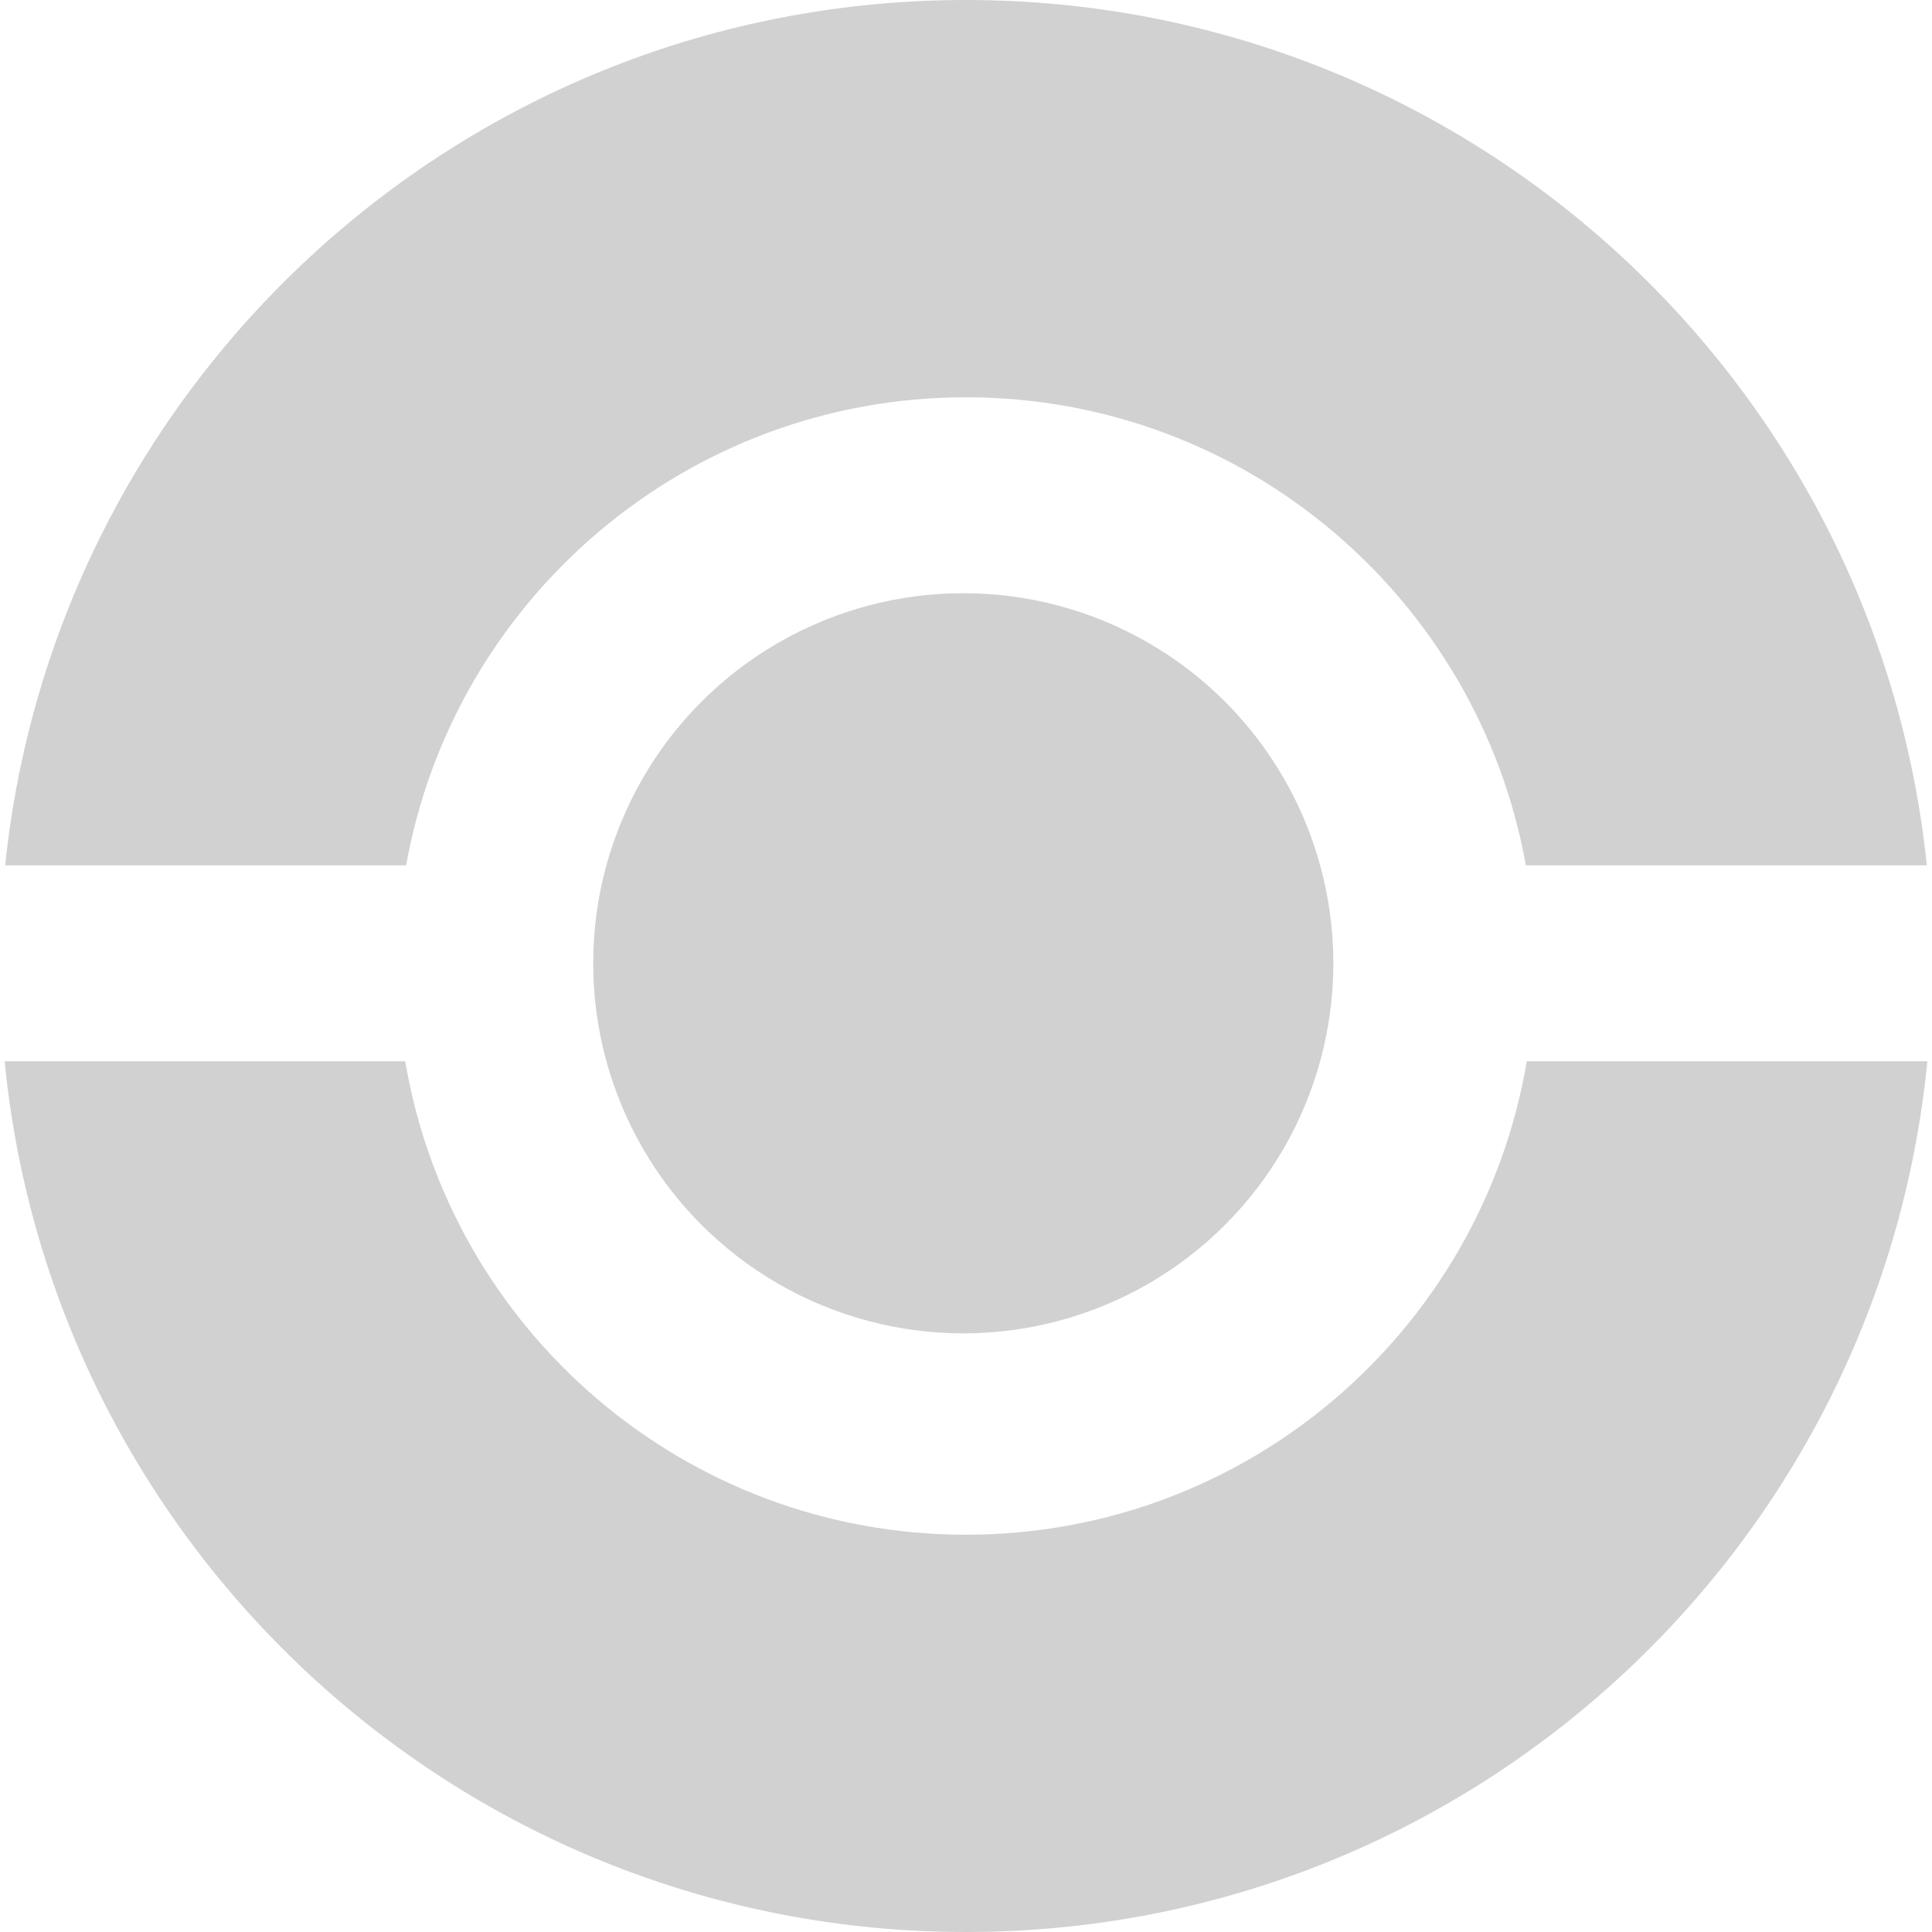 <svg width="355" height="355" viewBox="0 0 355 355" fill="none" xmlns="http://www.w3.org/2000/svg">
<circle cx="177" cy="177" r="68" fill="#D1D1D1"/>
<path fill-rule="evenodd" clip-rule="evenodd" d="M354.148 195C345.359 284.816 269.625 355 177.5 355C85.375 355 9.641 284.816 0.852 195H74.459C82.785 244.383 125.749 282 177.5 282C229.251 282 272.215 244.383 280.541 195H354.148ZM354.048 159C344.796 69.663 269.283 0 177.5 0C85.717 0 10.204 69.663 0.952 159H74.632C83.366 110.111 126.099 73 177.5 73C228.901 73 271.634 110.111 280.368 159H354.048Z" fill="#D1D1D1"/>
</svg>
